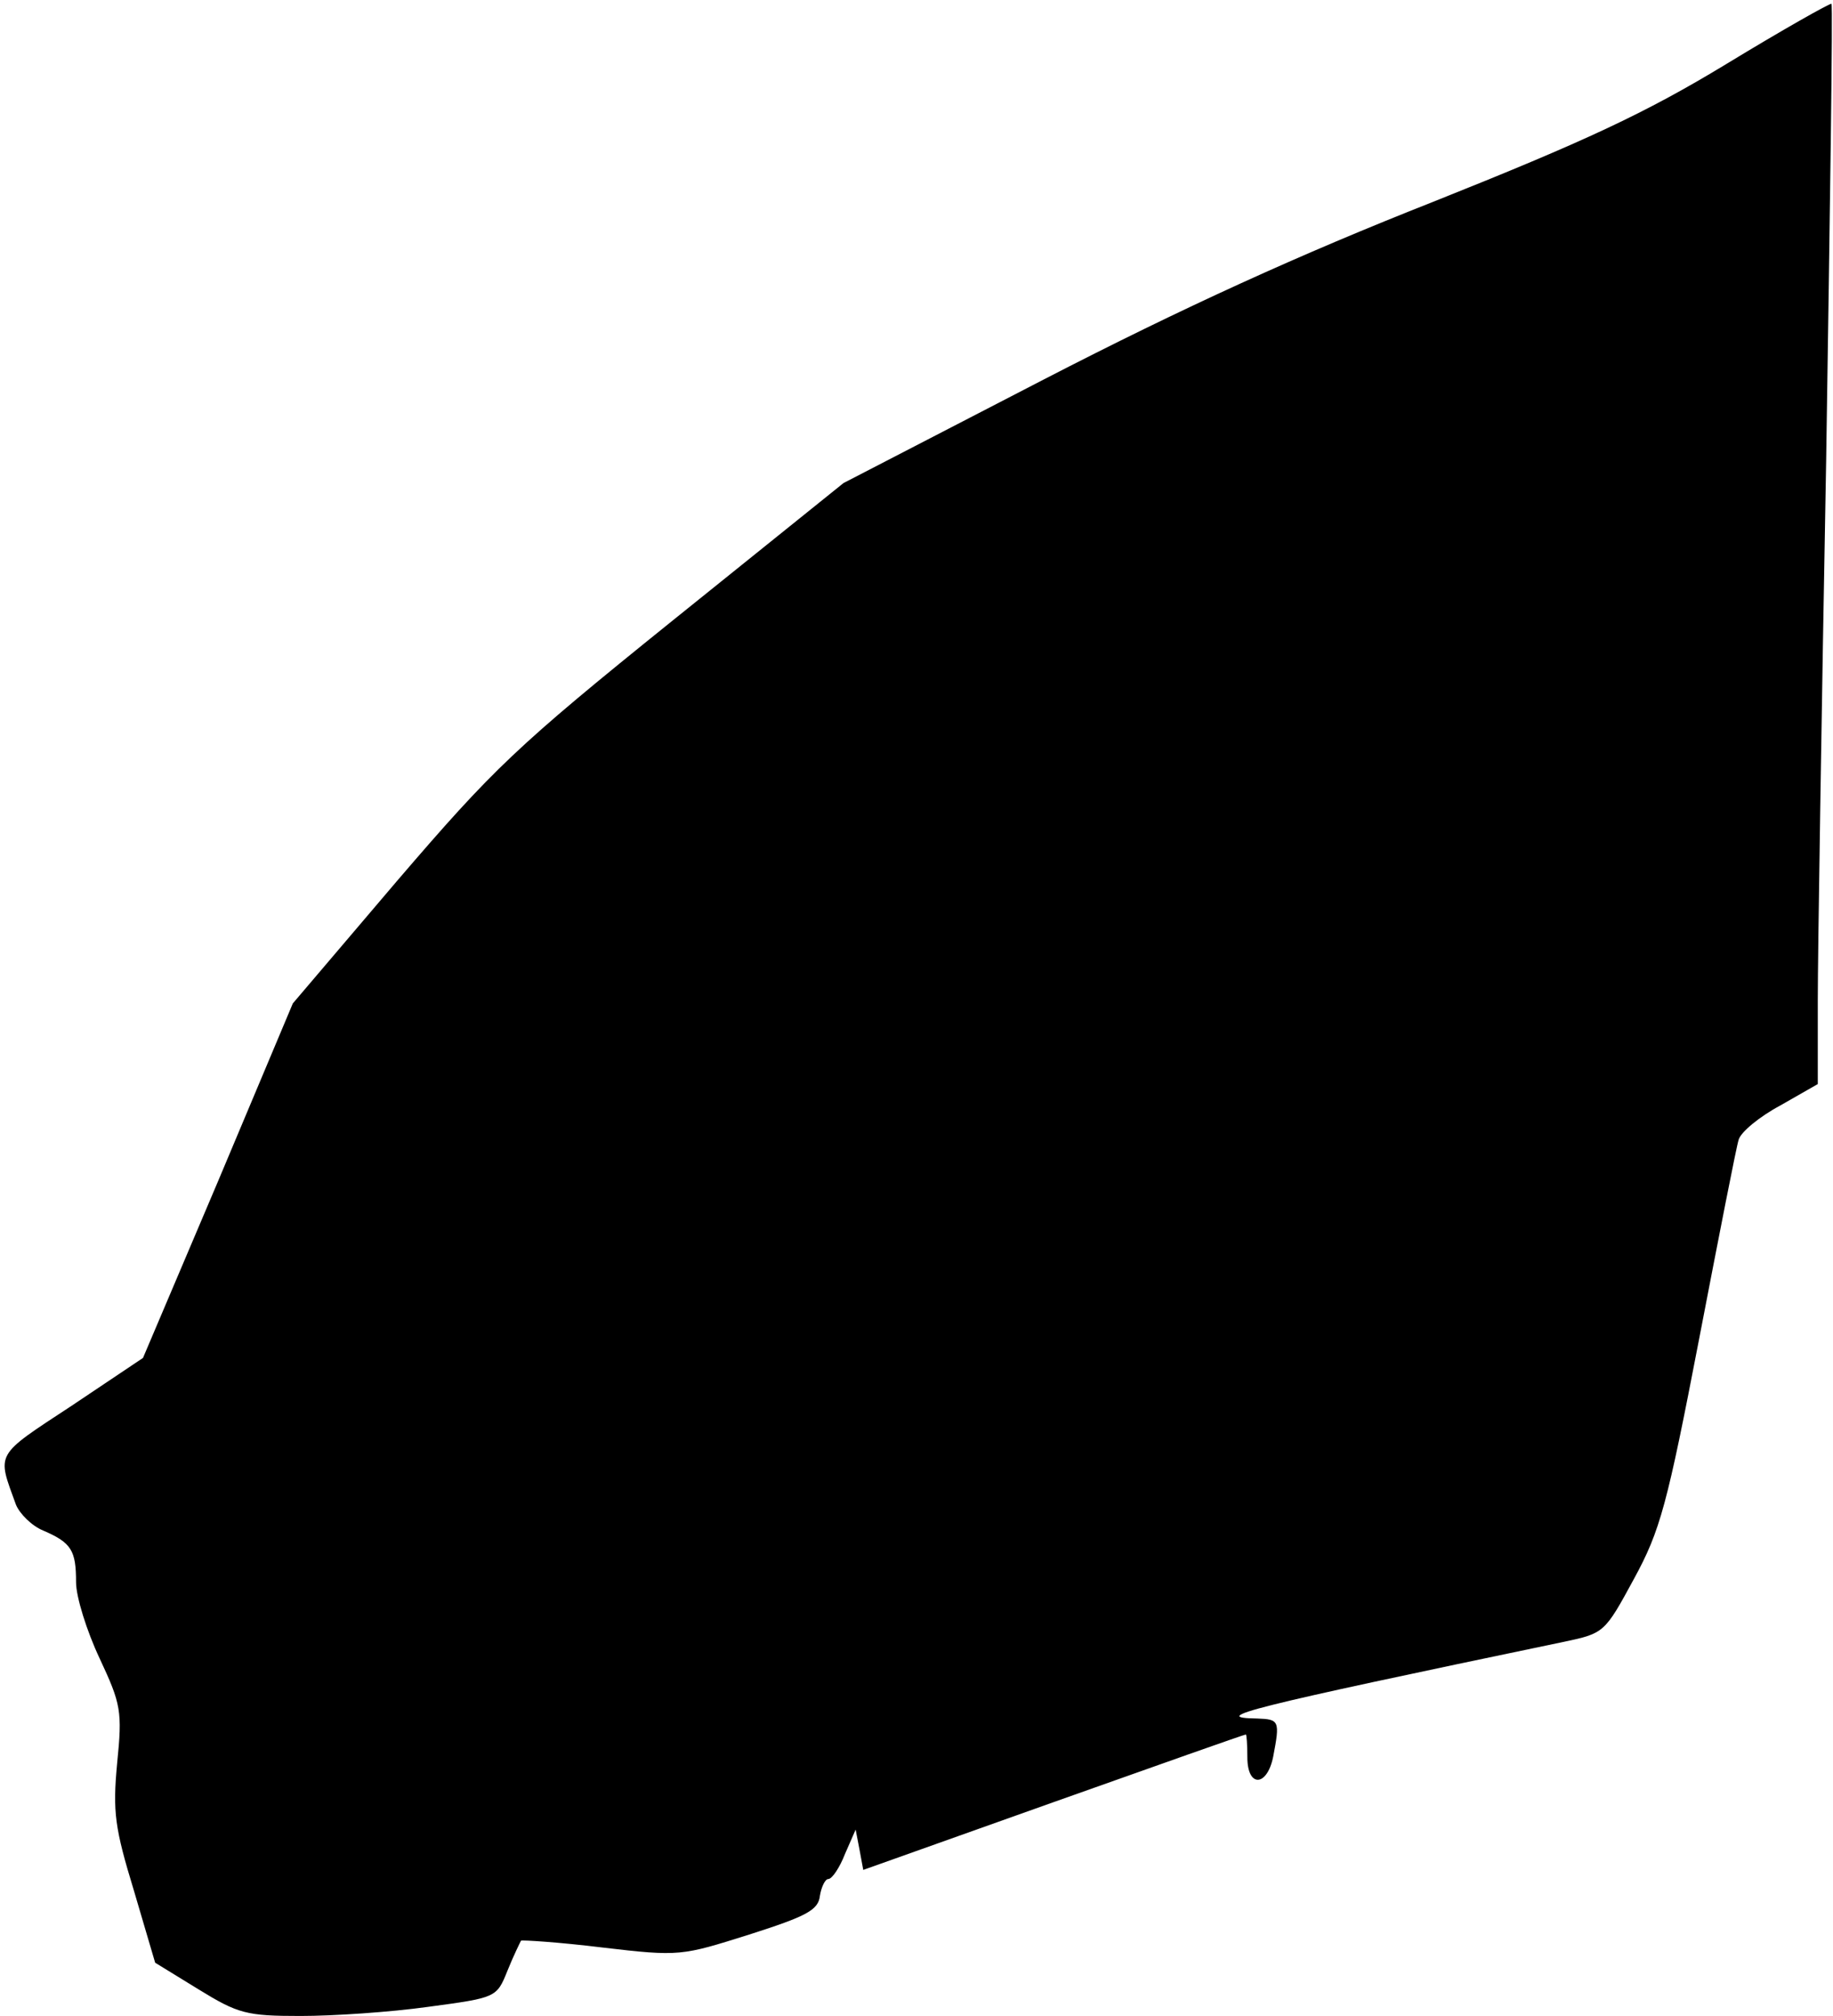 <?xml version="1.0" standalone="no"?>
<!DOCTYPE svg PUBLIC "-//W3C//DTD SVG 20010904//EN"
 "http://www.w3.org/TR/2001/REC-SVG-20010904/DTD/svg10.dtd">
<svg version="1.0" xmlns="http://www.w3.org/2000/svg"
 width="241pt" height="265pt" viewBox="0 0 241 265"
 preserveAspectRatio="xMidYMid meet">
<g transform="translate(0,265) scale(0.1,-0.1)"
fill="#000000" stroke="none">
<path fill="#000000" stroke="none" d="M2270 2566 c-107 -65 -187 -102 -385
-181 -175 -69 -329 -139 -513 -234 l-263 -136 -225 -181 c-206 -166 -235 -194
-362 -342 l-137 -161 -98 -233 -99 -233 -94 -63 c-102 -67 -98 -61 -73 -130 5
-12 21 -28 36 -34 37 -16 43 -26 43 -68 0 -19 14 -64 31 -100 28 -60 30 -69
23 -138 -6 -64 -3 -85 22 -167 l28 -95 57 -35 c52 -32 63 -35 134 -35 43 0
118 5 168 12 89 12 90 12 104 47 8 20 17 38 18 40 2 1 50 -2 107 -9 102 -12
104 -11 193 17 75 24 91 32 93 51 2 12 7 22 11 22 5 0 15 15 22 33 l14 32 5
-26 5 -27 250 89 c138 49 251 89 253 89 1 0 2 -13 2 -30 0 -40 26 -39 34 1 9
47 8 49 -21 50 -64 1 -18 13 404 101 52 11 53 12 91 82 35 64 44 98 86 316 26
135 49 253 52 262 3 10 27 30 55 45 l49 28 0 110 c0 61 5 379 11 709 5 329 9
599 7 601 -2 1 -64 -34 -138 -79z"/>
</g>
</svg>
